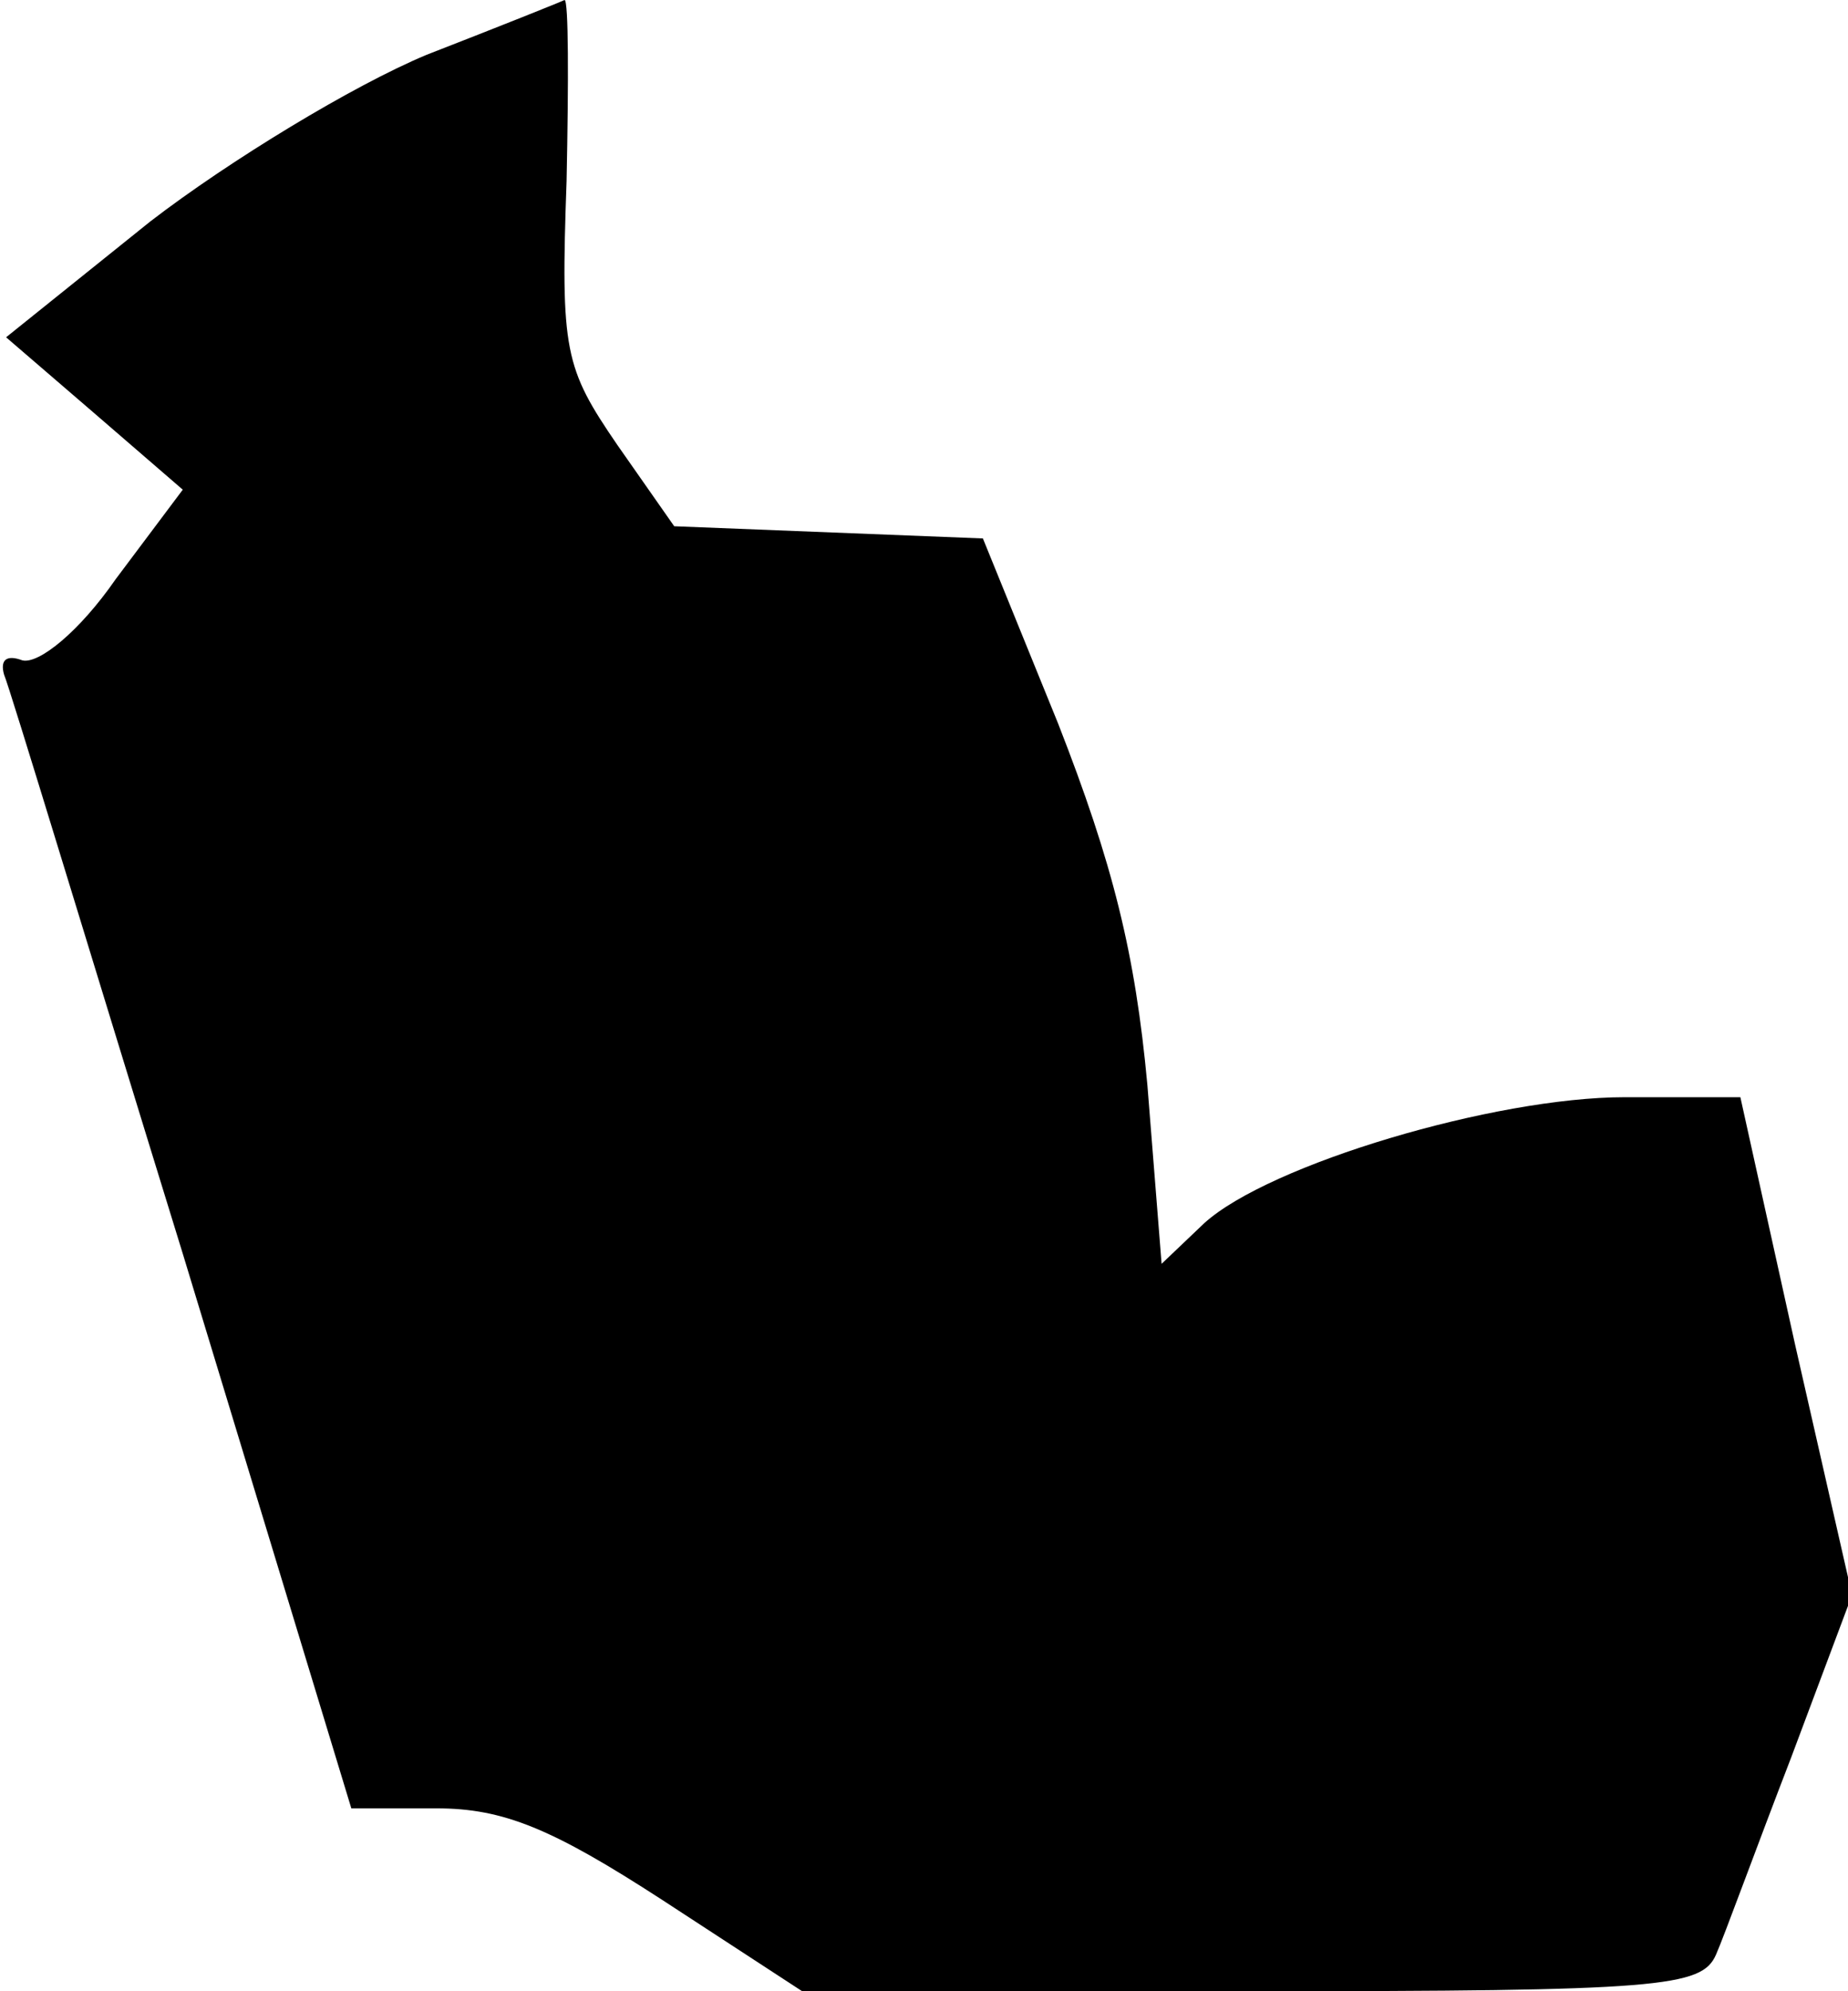 <?xml version="1.0" standalone="no"?>
<!DOCTYPE svg PUBLIC "-//W3C//DTD SVG 20010904//EN"
 "http://www.w3.org/TR/2001/REC-SVG-20010904/DTD/svg10.dtd">
<svg version="1.0" xmlns="http://www.w3.org/2000/svg"
 width="91pt" height="98pt" viewBox="0 0 91 98"
 preserveAspectRatio="xMidYMid meet">
<g transform="translate(0,98) scale(0.1,-0.1)"
fill="#000000" stroke="none">
<path fill="#000000" stroke="none" d="M210 953 c-36 -15 -97 -52 -136 -82
l-71 -57 43 -37 44 -38 -33 -44 c-18 -26 -38 -42 -46 -40 -8 3 -11 0 -9 -7 3
-7 42 -136 88 -285 l83 -273 42 0 c33 0 57 -10 111 -45 l69 -45 221 0 c202 0
222 2 229 18 4 9 20 53 37 97 l30 80 -28 123 -27 122 -57 0 c-64 0 -175 -33
-207 -62 l-21 -20 -7 88 c-6 65 -17 109 -44 178 l-37 91 -76 3 -76 3 -28 40
c-26 38 -28 46 -25 130 1 49 1 89 -1 89 -2 -1 -32 -13 -68 -27z"/>
</g>
</svg>

